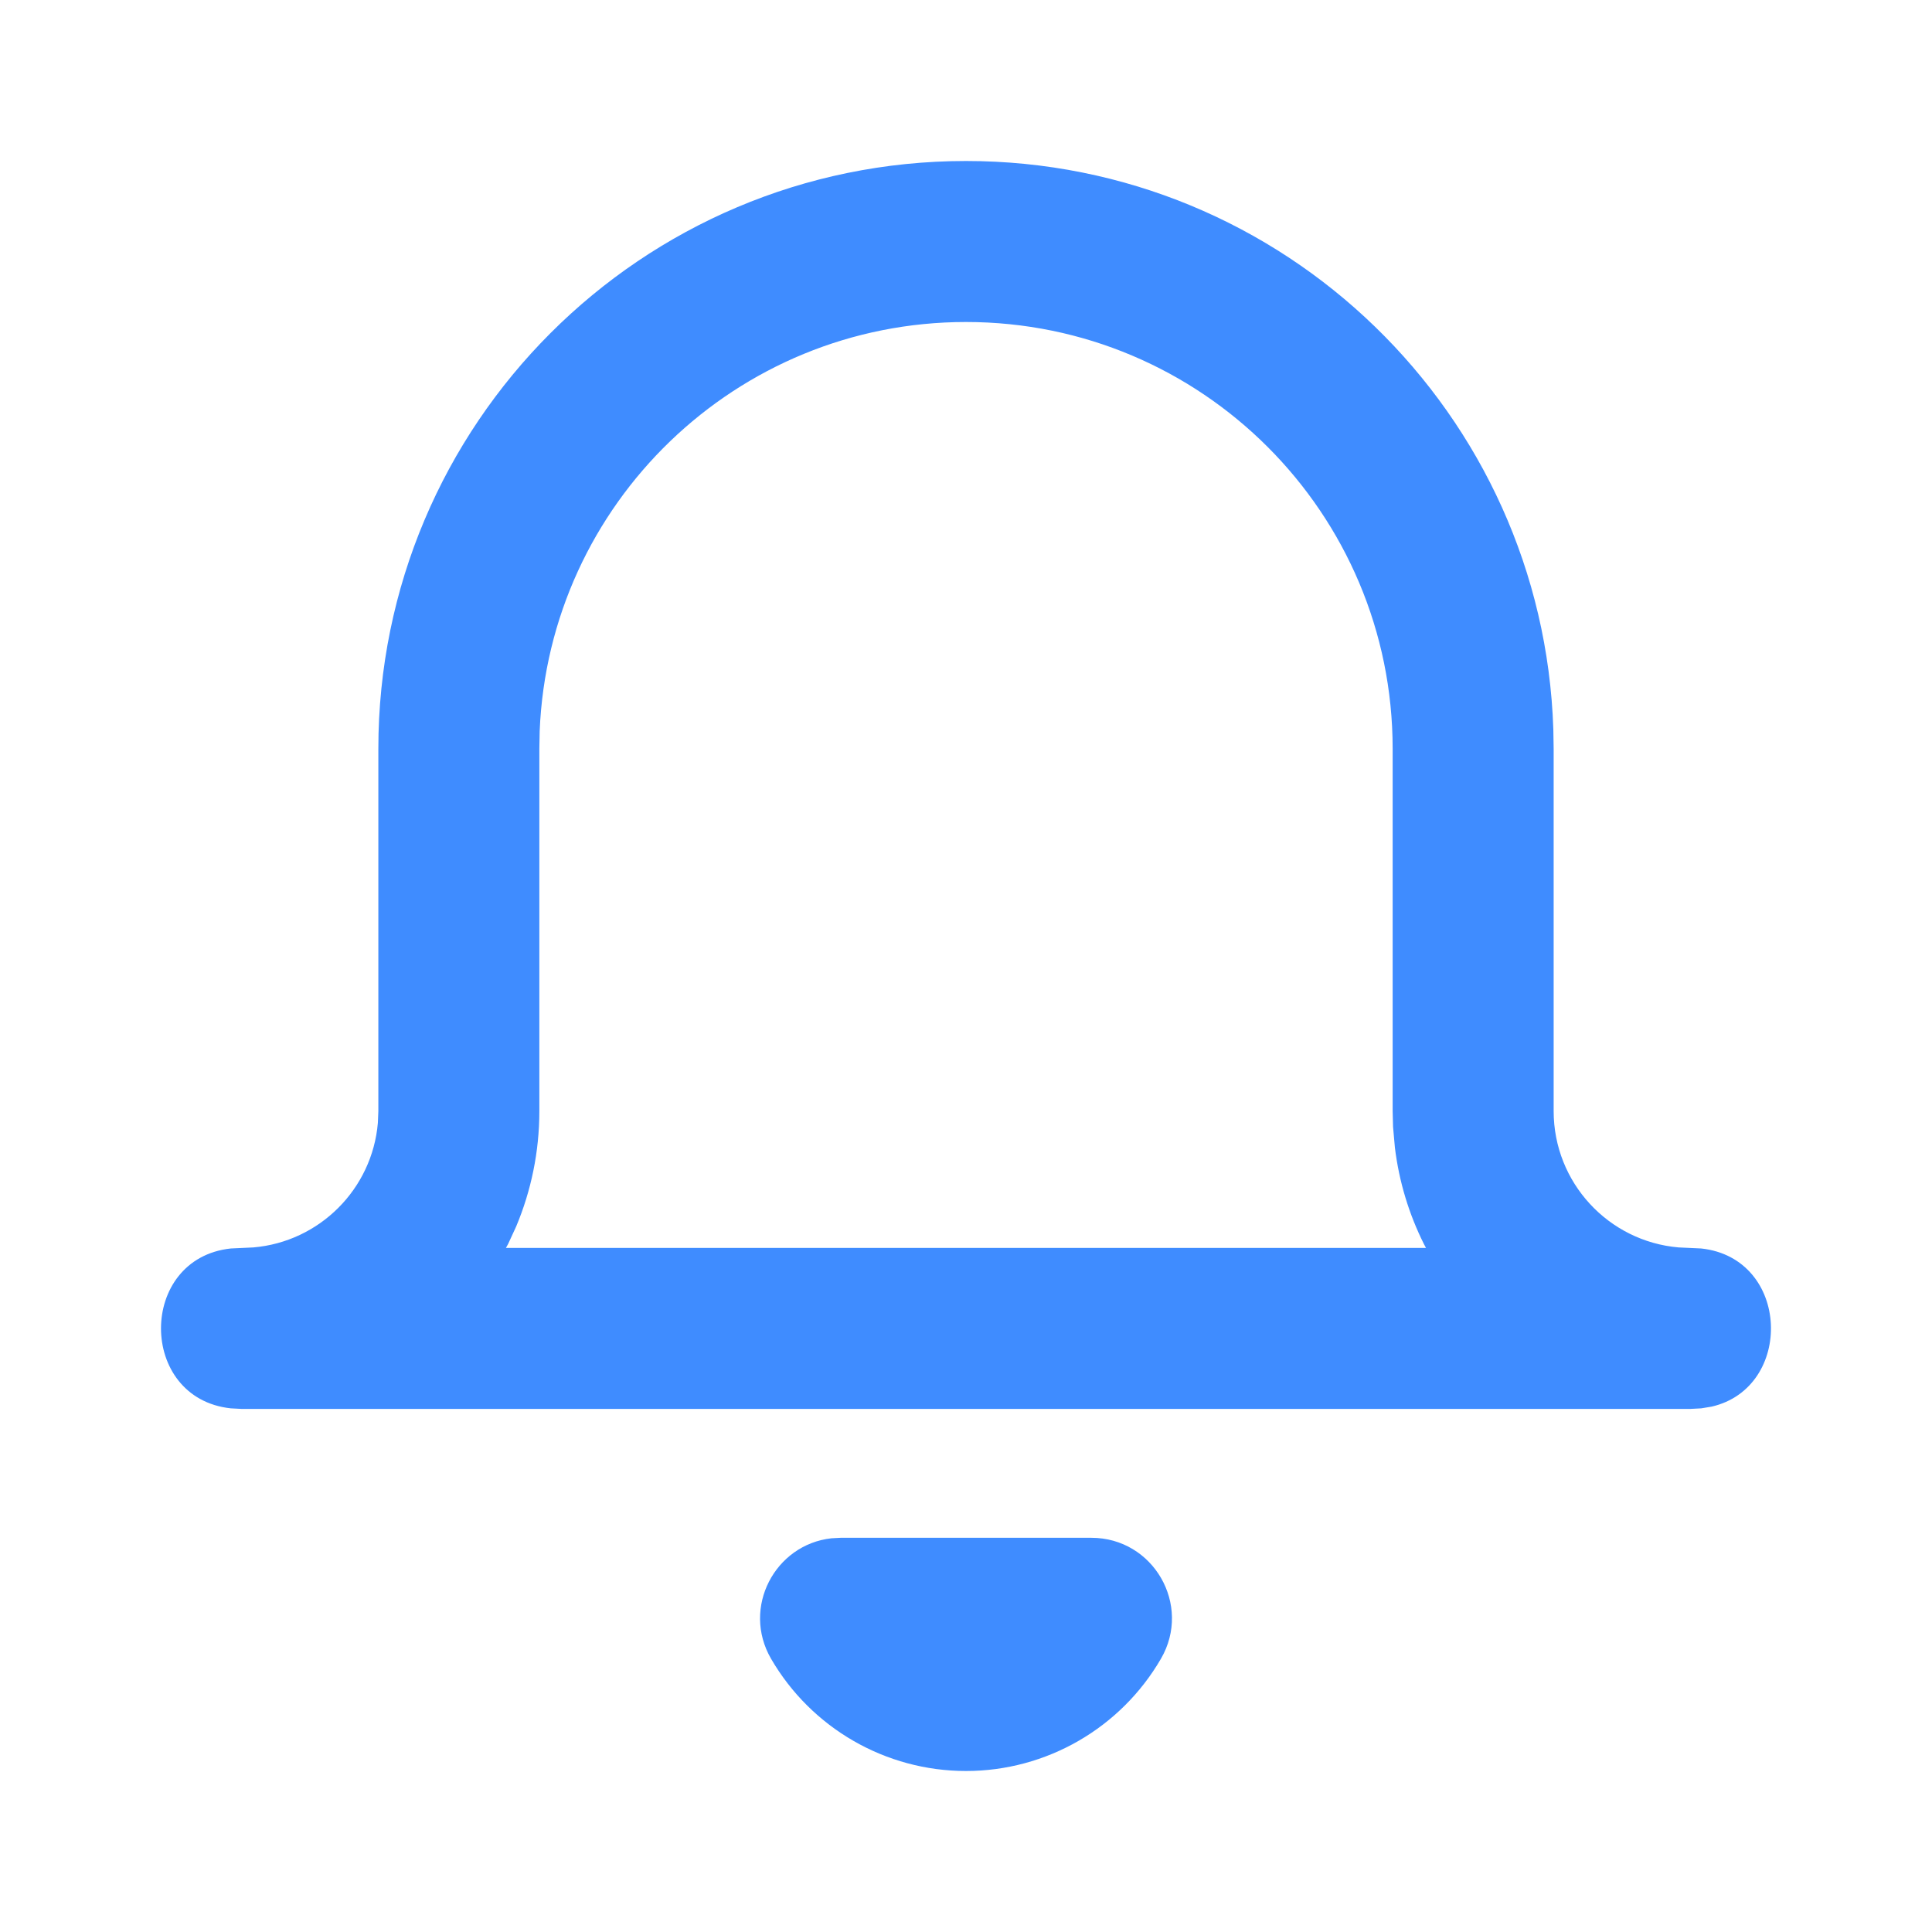 <svg width="24" height="24" viewBox="0 0 24 24" fill="none" xmlns="http://www.w3.org/2000/svg">
<path fill-rule="evenodd" clip-rule="evenodd" d="M13.557 19.103C14.328 19.103 14.809 19.938 14.422 20.605C13.921 21.468 12.998 22 12 22C11.002 22 10.079 21.468 9.578 20.605C9.211 19.971 9.626 19.186 10.33 19.109L10.443 19.103H13.557ZM12 2C15.951 2 19.169 5.139 19.296 9.06L19.3 9.301V13.802C19.3 14.692 19.983 15.422 20.853 15.496L21.133 15.509C22.244 15.629 22.287 17.24 21.261 17.474L21.133 17.495L21 17.502H3L2.867 17.495C1.711 17.371 1.711 15.633 2.867 15.509L3.147 15.496C3.969 15.426 4.624 14.771 4.694 13.949L4.7 13.802V9.301C4.7 5.269 7.968 2 12 2ZM12 4C9.146 4 6.819 6.256 6.704 9.083L6.7 9.301V13.802C6.7 14.31 6.597 14.795 6.412 15.236L6.312 15.453L6.285 15.502H17.714L17.688 15.453C17.504 15.085 17.38 14.682 17.328 14.256L17.305 13.998L17.3 13.802V9.301C17.3 6.373 14.927 4 12 4Z" fill="#3F8CFF"/>
</svg>
